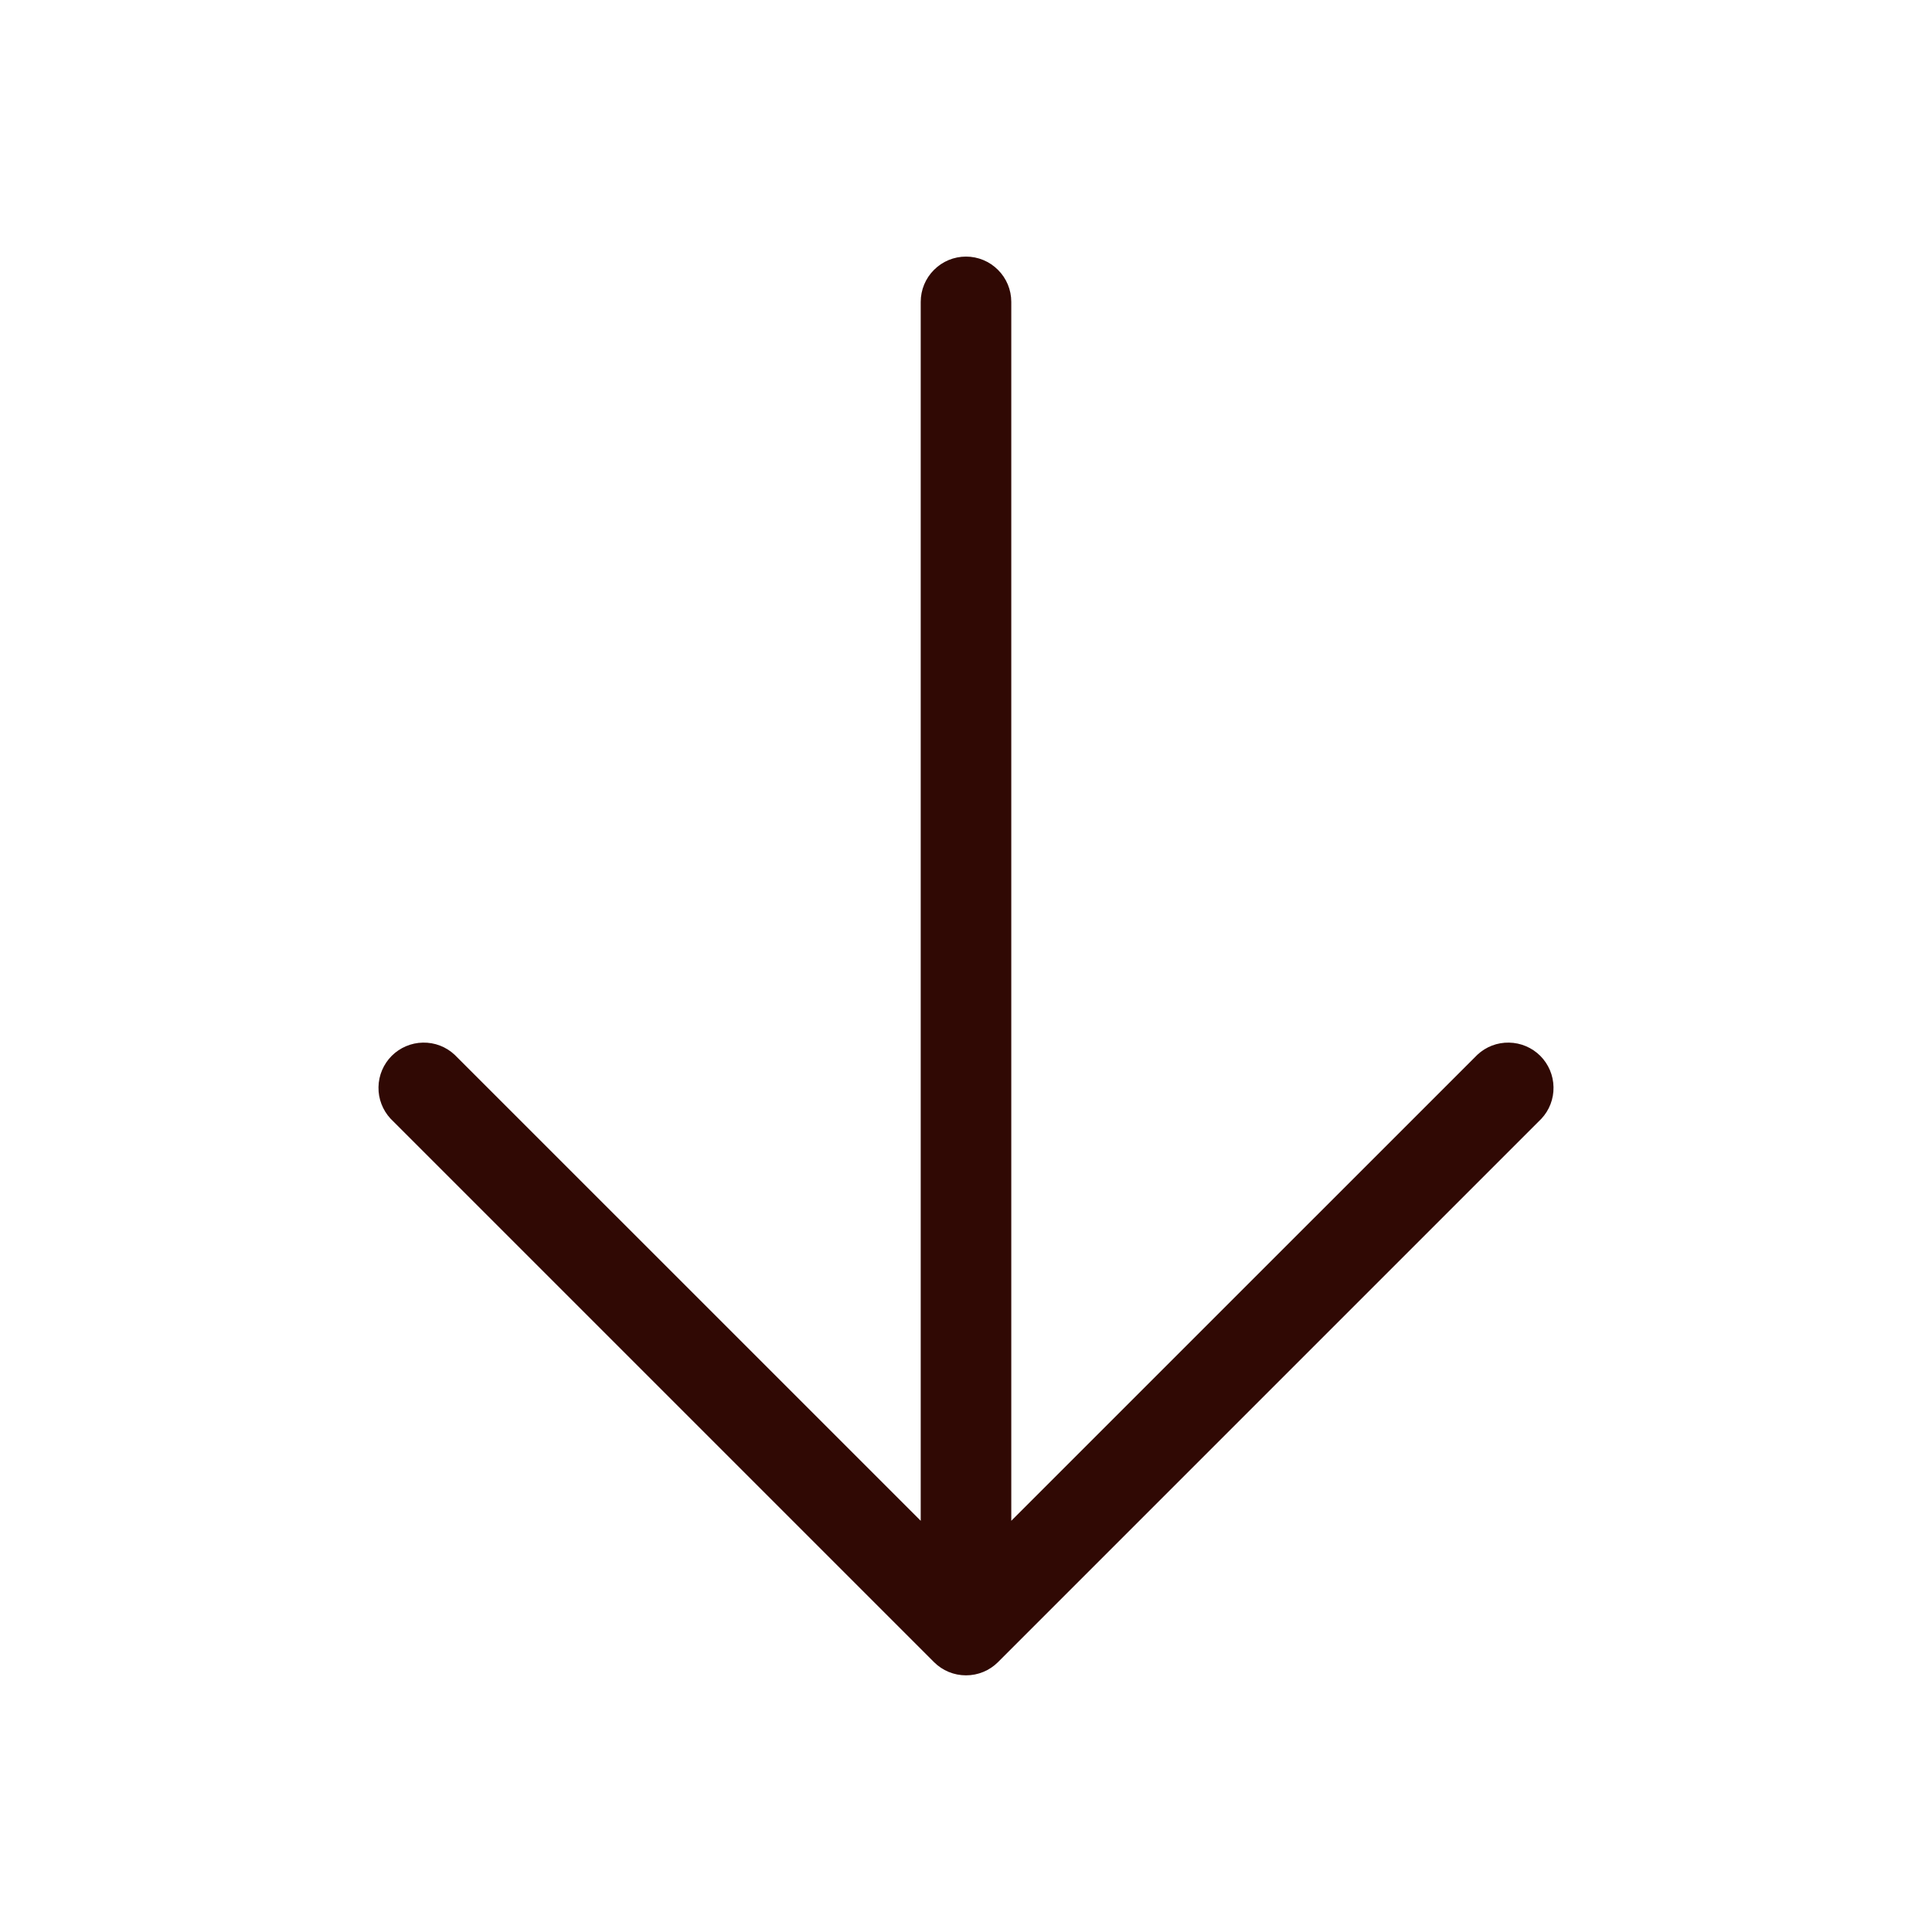 <svg width="32" height="32" viewBox="0 0 32 32" fill="none" xmlns="http://www.w3.org/2000/svg">
<path d="M25.53 18.53L16.53 27.53C16.389 27.671 16.199 27.749 16 27.749C15.801 27.749 15.611 27.671 15.47 27.53L6.47 18.53C6.338 18.388 6.265 18.2 6.269 18.006C6.272 17.811 6.351 17.626 6.488 17.488C6.626 17.351 6.811 17.272 7.005 17.269C7.2 17.265 7.388 17.337 7.53 17.47L15.25 25.189V5C15.25 4.801 15.329 4.61 15.47 4.47C15.61 4.329 15.801 4.25 16 4.25C16.199 4.25 16.39 4.329 16.53 4.47C16.671 4.61 16.75 4.801 16.75 5V25.189L24.47 17.47C24.612 17.337 24.8 17.265 24.994 17.269C25.189 17.272 25.374 17.351 25.512 17.488C25.649 17.626 25.728 17.811 25.731 18.006C25.735 18.2 25.663 18.388 25.53 18.53Z" fill="#300904"/>
</svg>
